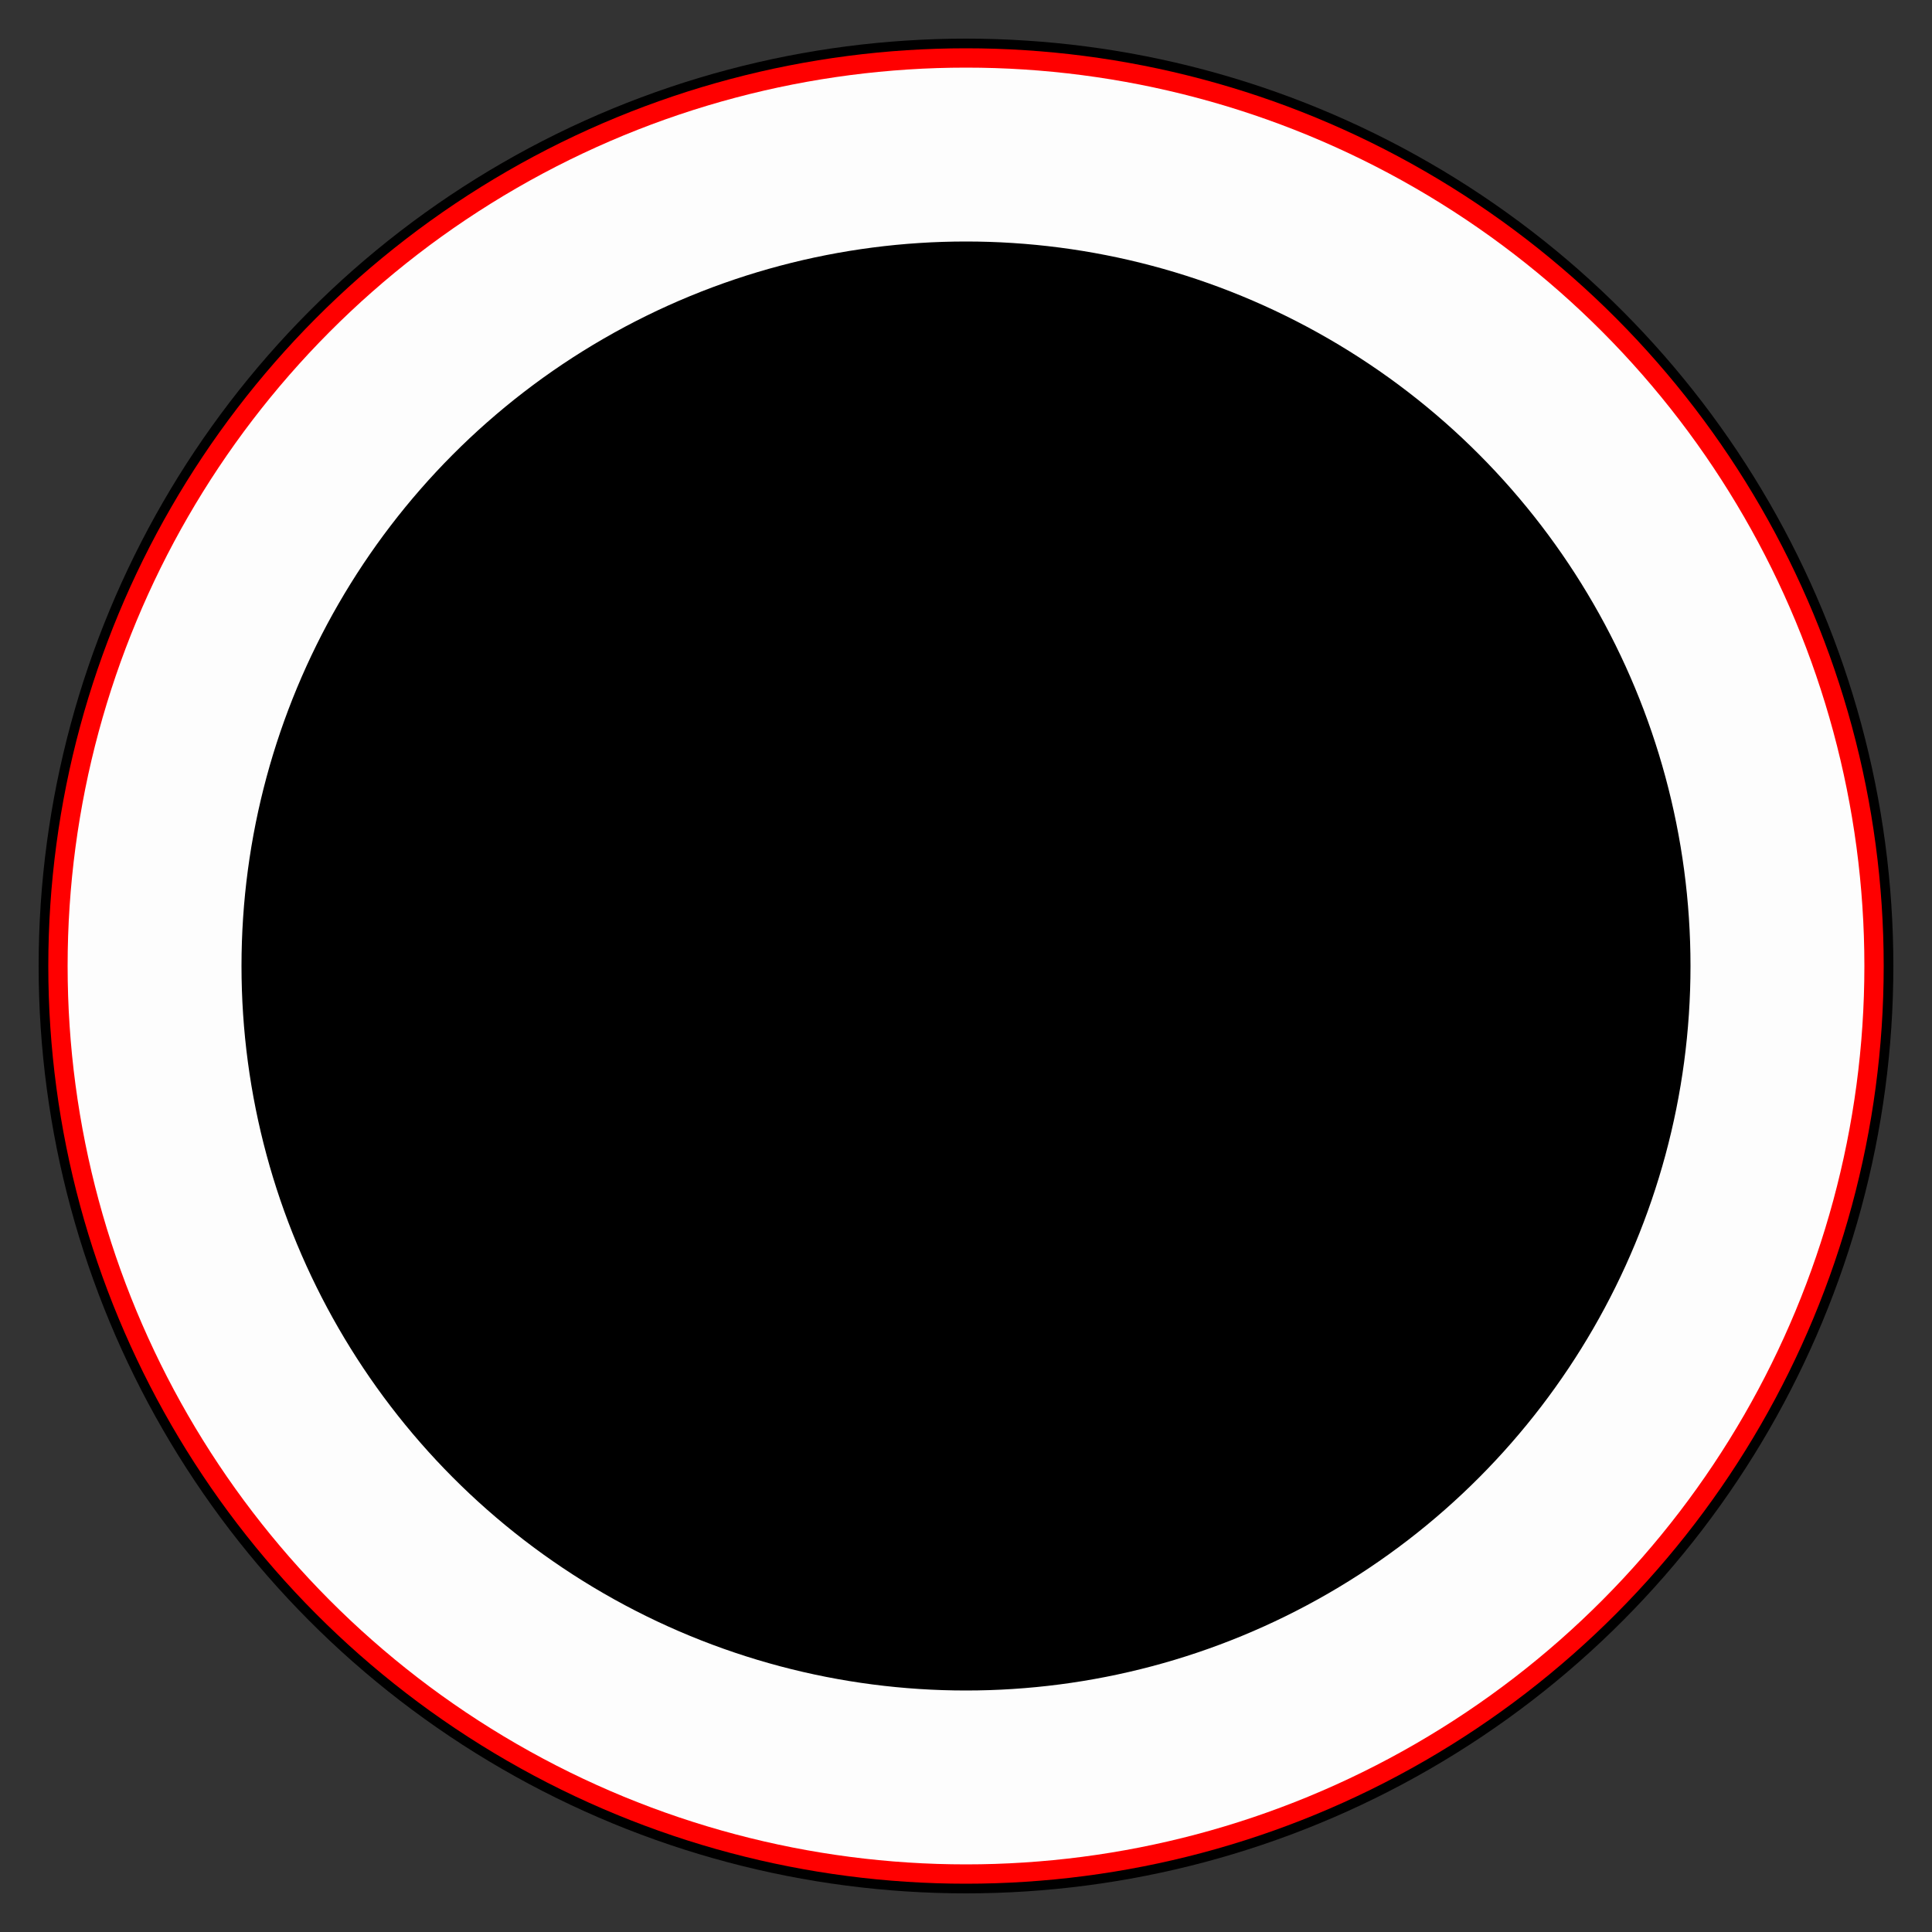 <svg xmlns="http://www.w3.org/2000/svg" width="100" height="100" viewBox="0 0 100 100">
  <rect x="0" y="0" width="100" height="100" fill="#333333" stroke="none"/>
  <circle cx="50" cy="50" r="42" fill="#00000000" stroke="#000" stroke-width="12" />
  <circle cx="50" cy="50" r="42" fill="#00000000" stroke="#F00" stroke-width="11" />
  <circle cx="50" cy="50" r="42" fill="#00000000" stroke="#FDFDFDFF" stroke-width="9" />
</svg>
